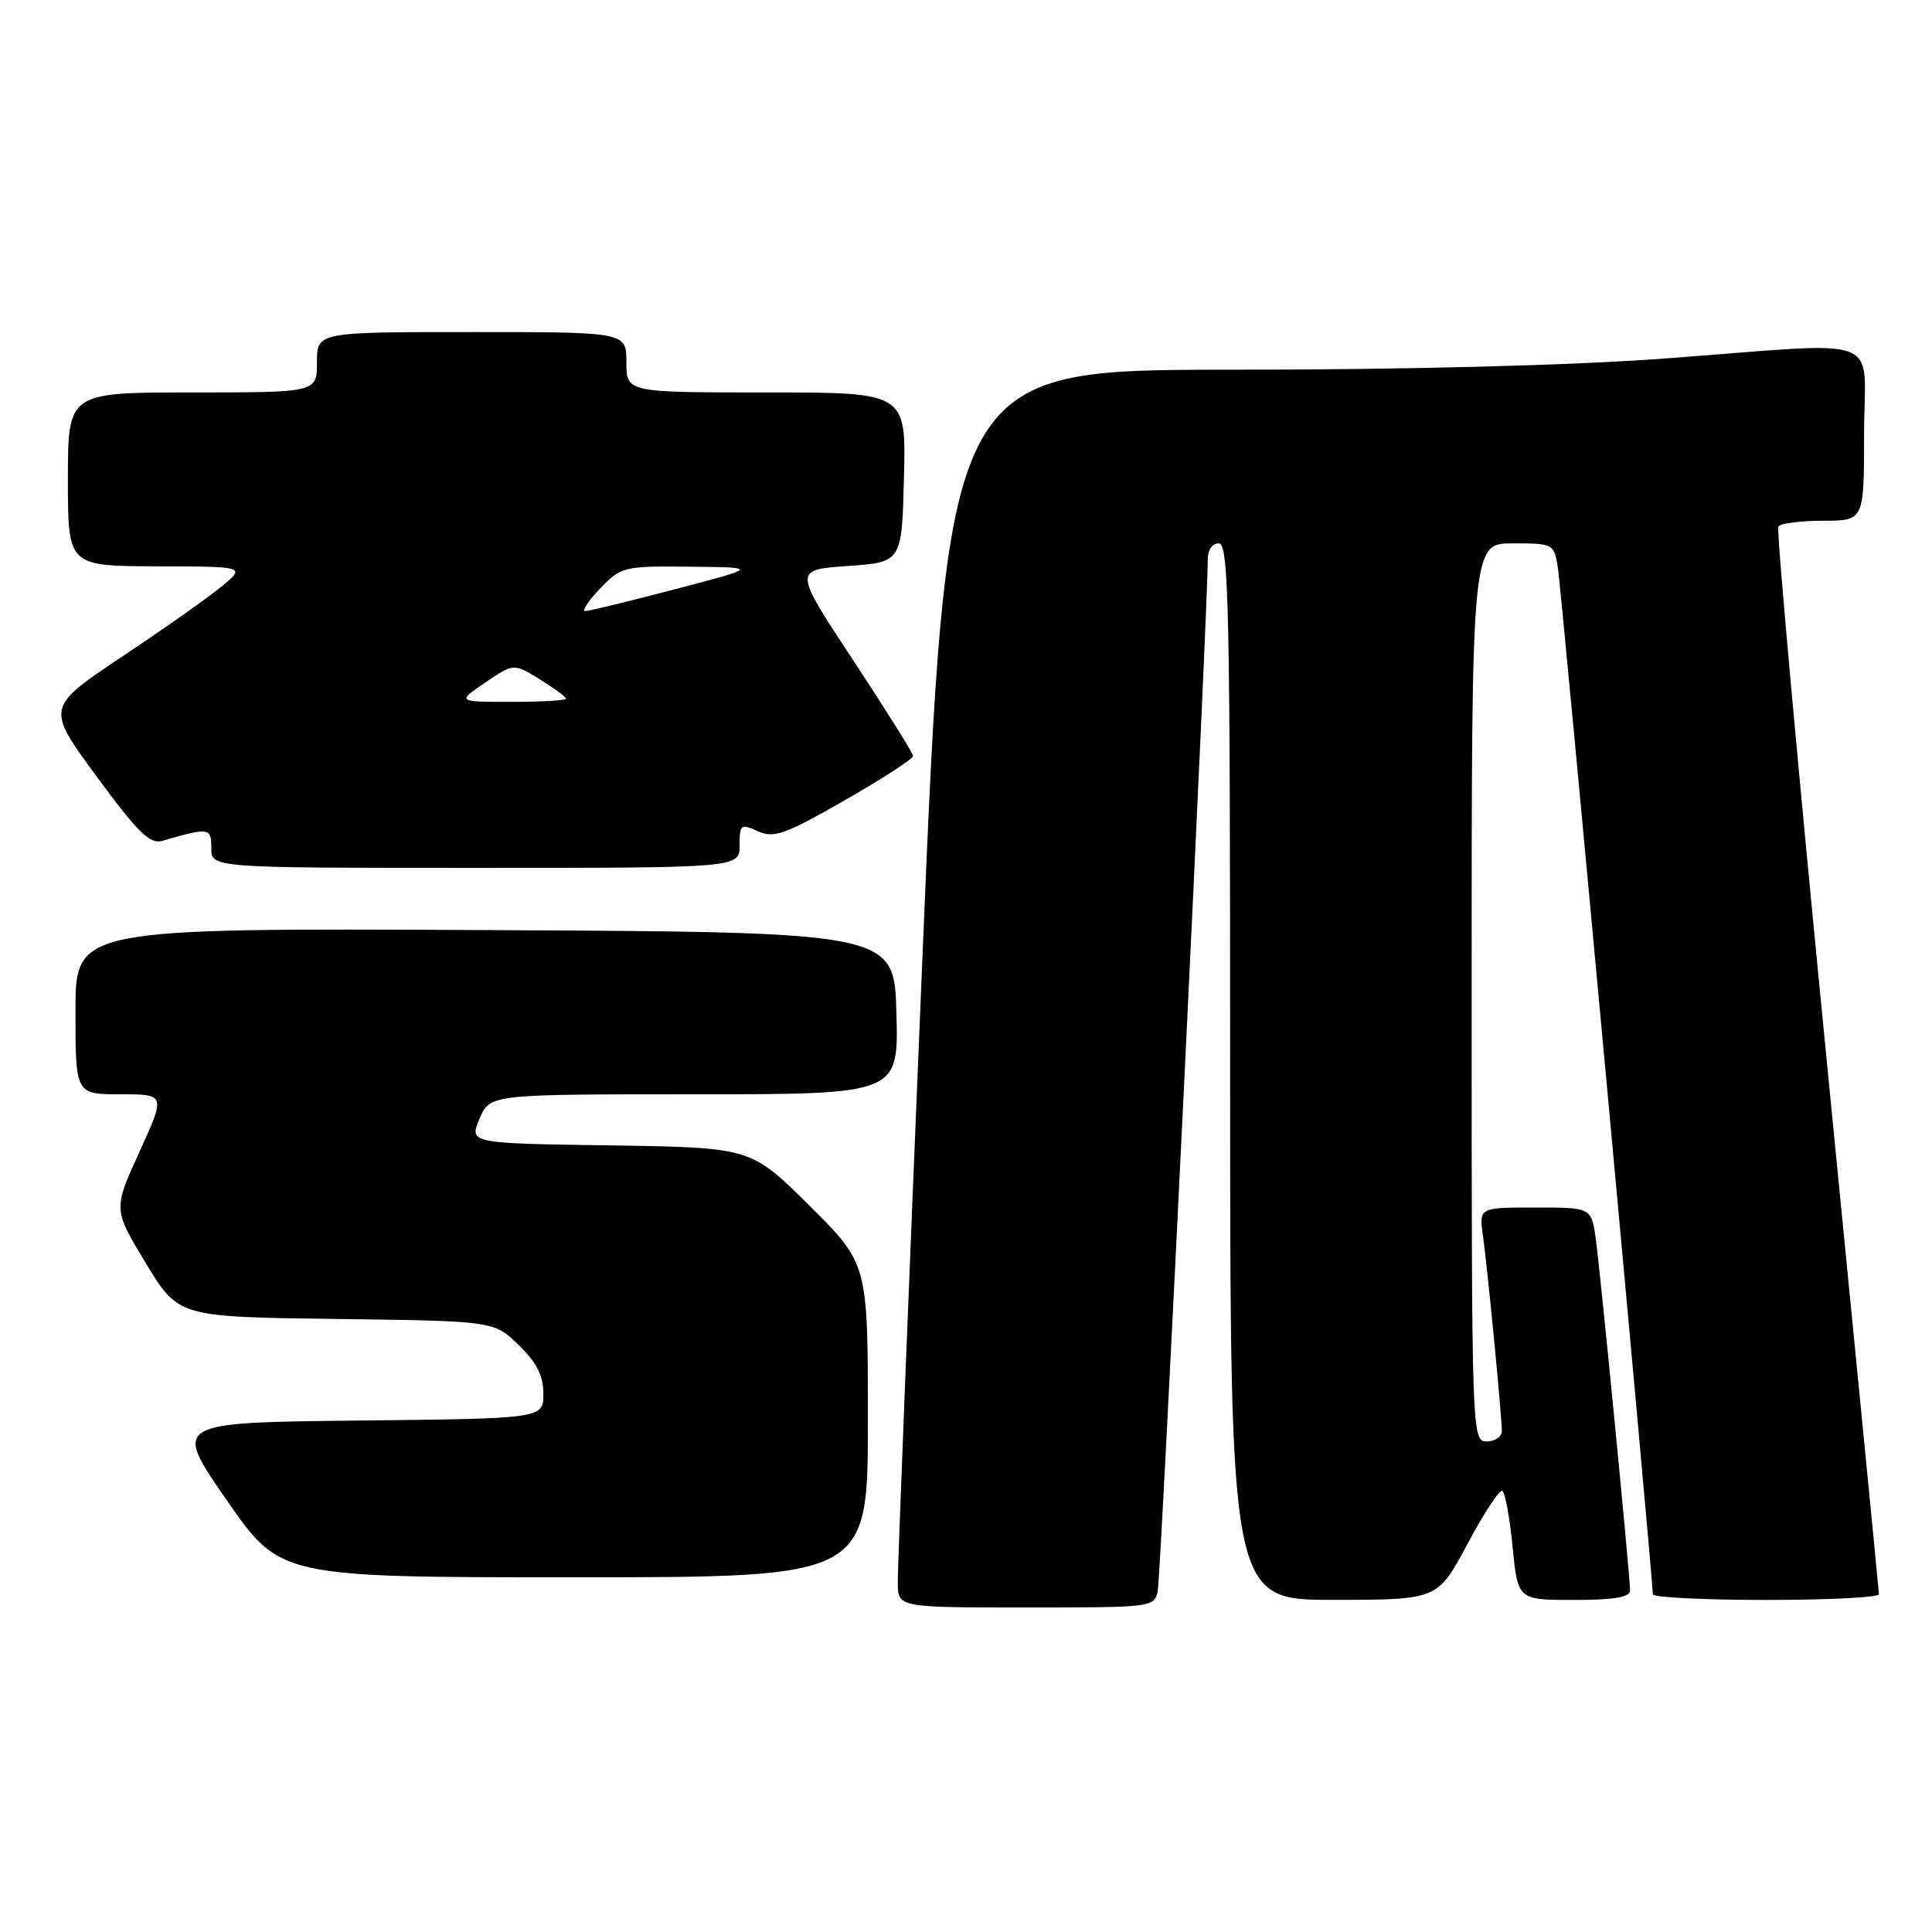 <?xml version="1.0" encoding="UTF-8" standalone="no"?>
<!DOCTYPE svg PUBLIC "-//W3C//DTD SVG 1.1//EN" "http://www.w3.org/Graphics/SVG/1.1/DTD/svg11.dtd" >
<svg xmlns="http://www.w3.org/2000/svg" xmlns:xlink="http://www.w3.org/1999/xlink" version="1.1" viewBox="0 0 256 256">
 <g >
 <path fill="currentColor"
d=" M 153.41 210.75 C 153.83 208.65 160.11 79.21 160.03 74.25 C 160.01 72.90 160.60 72.00 161.50 72.00 C 162.82 72.00 163.00 80.44 163.00 142.00 C 163.00 212.00 163.00 212.00 176.75 211.99 C 190.50 211.98 190.50 211.98 194.46 204.56 C 196.63 200.48 198.71 197.32 199.07 197.55 C 199.44 197.77 200.05 201.12 200.43 204.98 C 201.12 212.00 201.12 212.00 208.56 212.00 C 213.85 212.00 216.00 211.64 215.99 210.75 C 215.99 208.79 212.10 168.98 211.46 164.25 C 210.88 160.00 210.88 160.00 203.43 160.00 C 195.98 160.00 195.98 160.00 196.50 163.75 C 197.12 168.22 199.00 187.62 199.00 189.61 C 199.00 190.37 198.10 191.00 197.00 191.00 C 195.02 191.00 195.00 190.33 195.00 131.50 C 195.00 72.00 195.00 72.00 200.45 72.00 C 205.83 72.00 205.92 72.04 206.43 75.25 C 206.89 78.10 219.02 209.31 219.01 211.25 C 219.00 211.66 225.75 212.00 234.00 212.00 C 242.25 212.00 248.99 211.66 248.97 211.25 C 248.96 210.84 245.84 179.01 242.05 140.53 C 238.26 102.04 235.37 70.21 235.64 69.78 C 235.90 69.35 238.57 69.00 241.56 69.00 C 247.00 69.00 247.00 69.00 247.00 57.50 C 247.00 44.00 250.44 45.29 220.50 47.51 C 208.06 48.43 186.31 48.99 162.98 48.99 C 125.46 49.00 125.46 49.00 122.19 127.75 C 120.39 171.06 118.93 207.96 118.96 209.75 C 119.00 213.00 119.00 213.00 135.98 213.00 C 152.79 213.00 152.97 212.98 153.41 210.75 Z  M 115.00 188.23 C 115.00 167.45 115.00 167.45 107.25 159.75 C 99.50 152.05 99.50 152.05 80.83 151.77 C 62.17 151.50 62.17 151.50 63.54 148.25 C 64.90 145.00 64.90 145.00 91.99 145.00 C 119.07 145.00 119.07 145.00 118.78 134.25 C 118.50 123.50 118.50 123.50 64.25 123.24 C 10.00 122.98 10.00 122.98 10.00 133.99 C 10.00 145.00 10.00 145.00 15.97 145.00 C 21.95 145.00 21.95 145.00 18.48 152.62 C 15.00 160.24 15.00 160.24 19.32 167.37 C 23.64 174.50 23.64 174.50 44.55 174.77 C 65.45 175.04 65.45 175.04 68.72 178.22 C 71.12 180.54 72.00 182.28 72.00 184.68 C 72.00 187.97 72.00 187.97 47.46 188.23 C 22.92 188.50 22.92 188.50 30.02 198.75 C 37.12 209.00 37.12 209.00 76.06 209.00 C 115.00 209.00 115.00 209.00 115.00 188.23 Z  M 98.00 112.02 C 98.00 109.23 98.16 109.11 100.42 110.14 C 102.53 111.11 103.99 110.58 111.92 106.05 C 116.91 103.19 120.99 100.55 120.99 100.17 C 120.98 99.80 117.41 94.10 113.06 87.50 C 105.14 75.50 105.14 75.50 112.32 75.00 C 119.50 74.50 119.50 74.50 119.78 63.25 C 120.07 52.00 120.07 52.00 101.53 52.00 C 83.00 52.00 83.00 52.00 83.00 48.00 C 83.00 44.00 83.00 44.00 62.50 44.00 C 42.00 44.00 42.00 44.00 42.00 48.00 C 42.00 52.00 42.00 52.00 25.50 52.00 C 9.00 52.00 9.00 52.00 9.00 63.50 C 9.00 75.00 9.00 75.00 20.75 75.04 C 32.50 75.07 32.50 75.07 29.50 77.60 C 27.85 78.99 21.91 83.19 16.29 86.93 C 6.08 93.74 6.08 93.74 12.79 102.87 C 18.25 110.30 19.87 111.89 21.50 111.42 C 27.72 109.61 28.00 109.66 28.00 112.38 C 28.00 115.00 28.00 115.00 63.00 115.00 C 98.00 115.00 98.00 115.00 98.00 112.02 Z  M 64.30 90.44 C 68.07 87.88 68.07 87.88 71.54 90.02 C 73.44 91.20 75.00 92.35 75.00 92.58 C 75.00 92.81 71.75 93.00 67.77 93.00 C 60.54 93.00 60.54 93.00 64.30 90.44 Z  M 79.50 78.00 C 82.30 75.08 82.62 75.00 91.44 75.09 C 100.50 75.18 100.50 75.18 89.50 78.06 C 83.45 79.65 78.08 80.96 77.56 80.97 C 77.05 80.99 77.92 79.65 79.50 78.00 Z "/>
</g>
</svg>